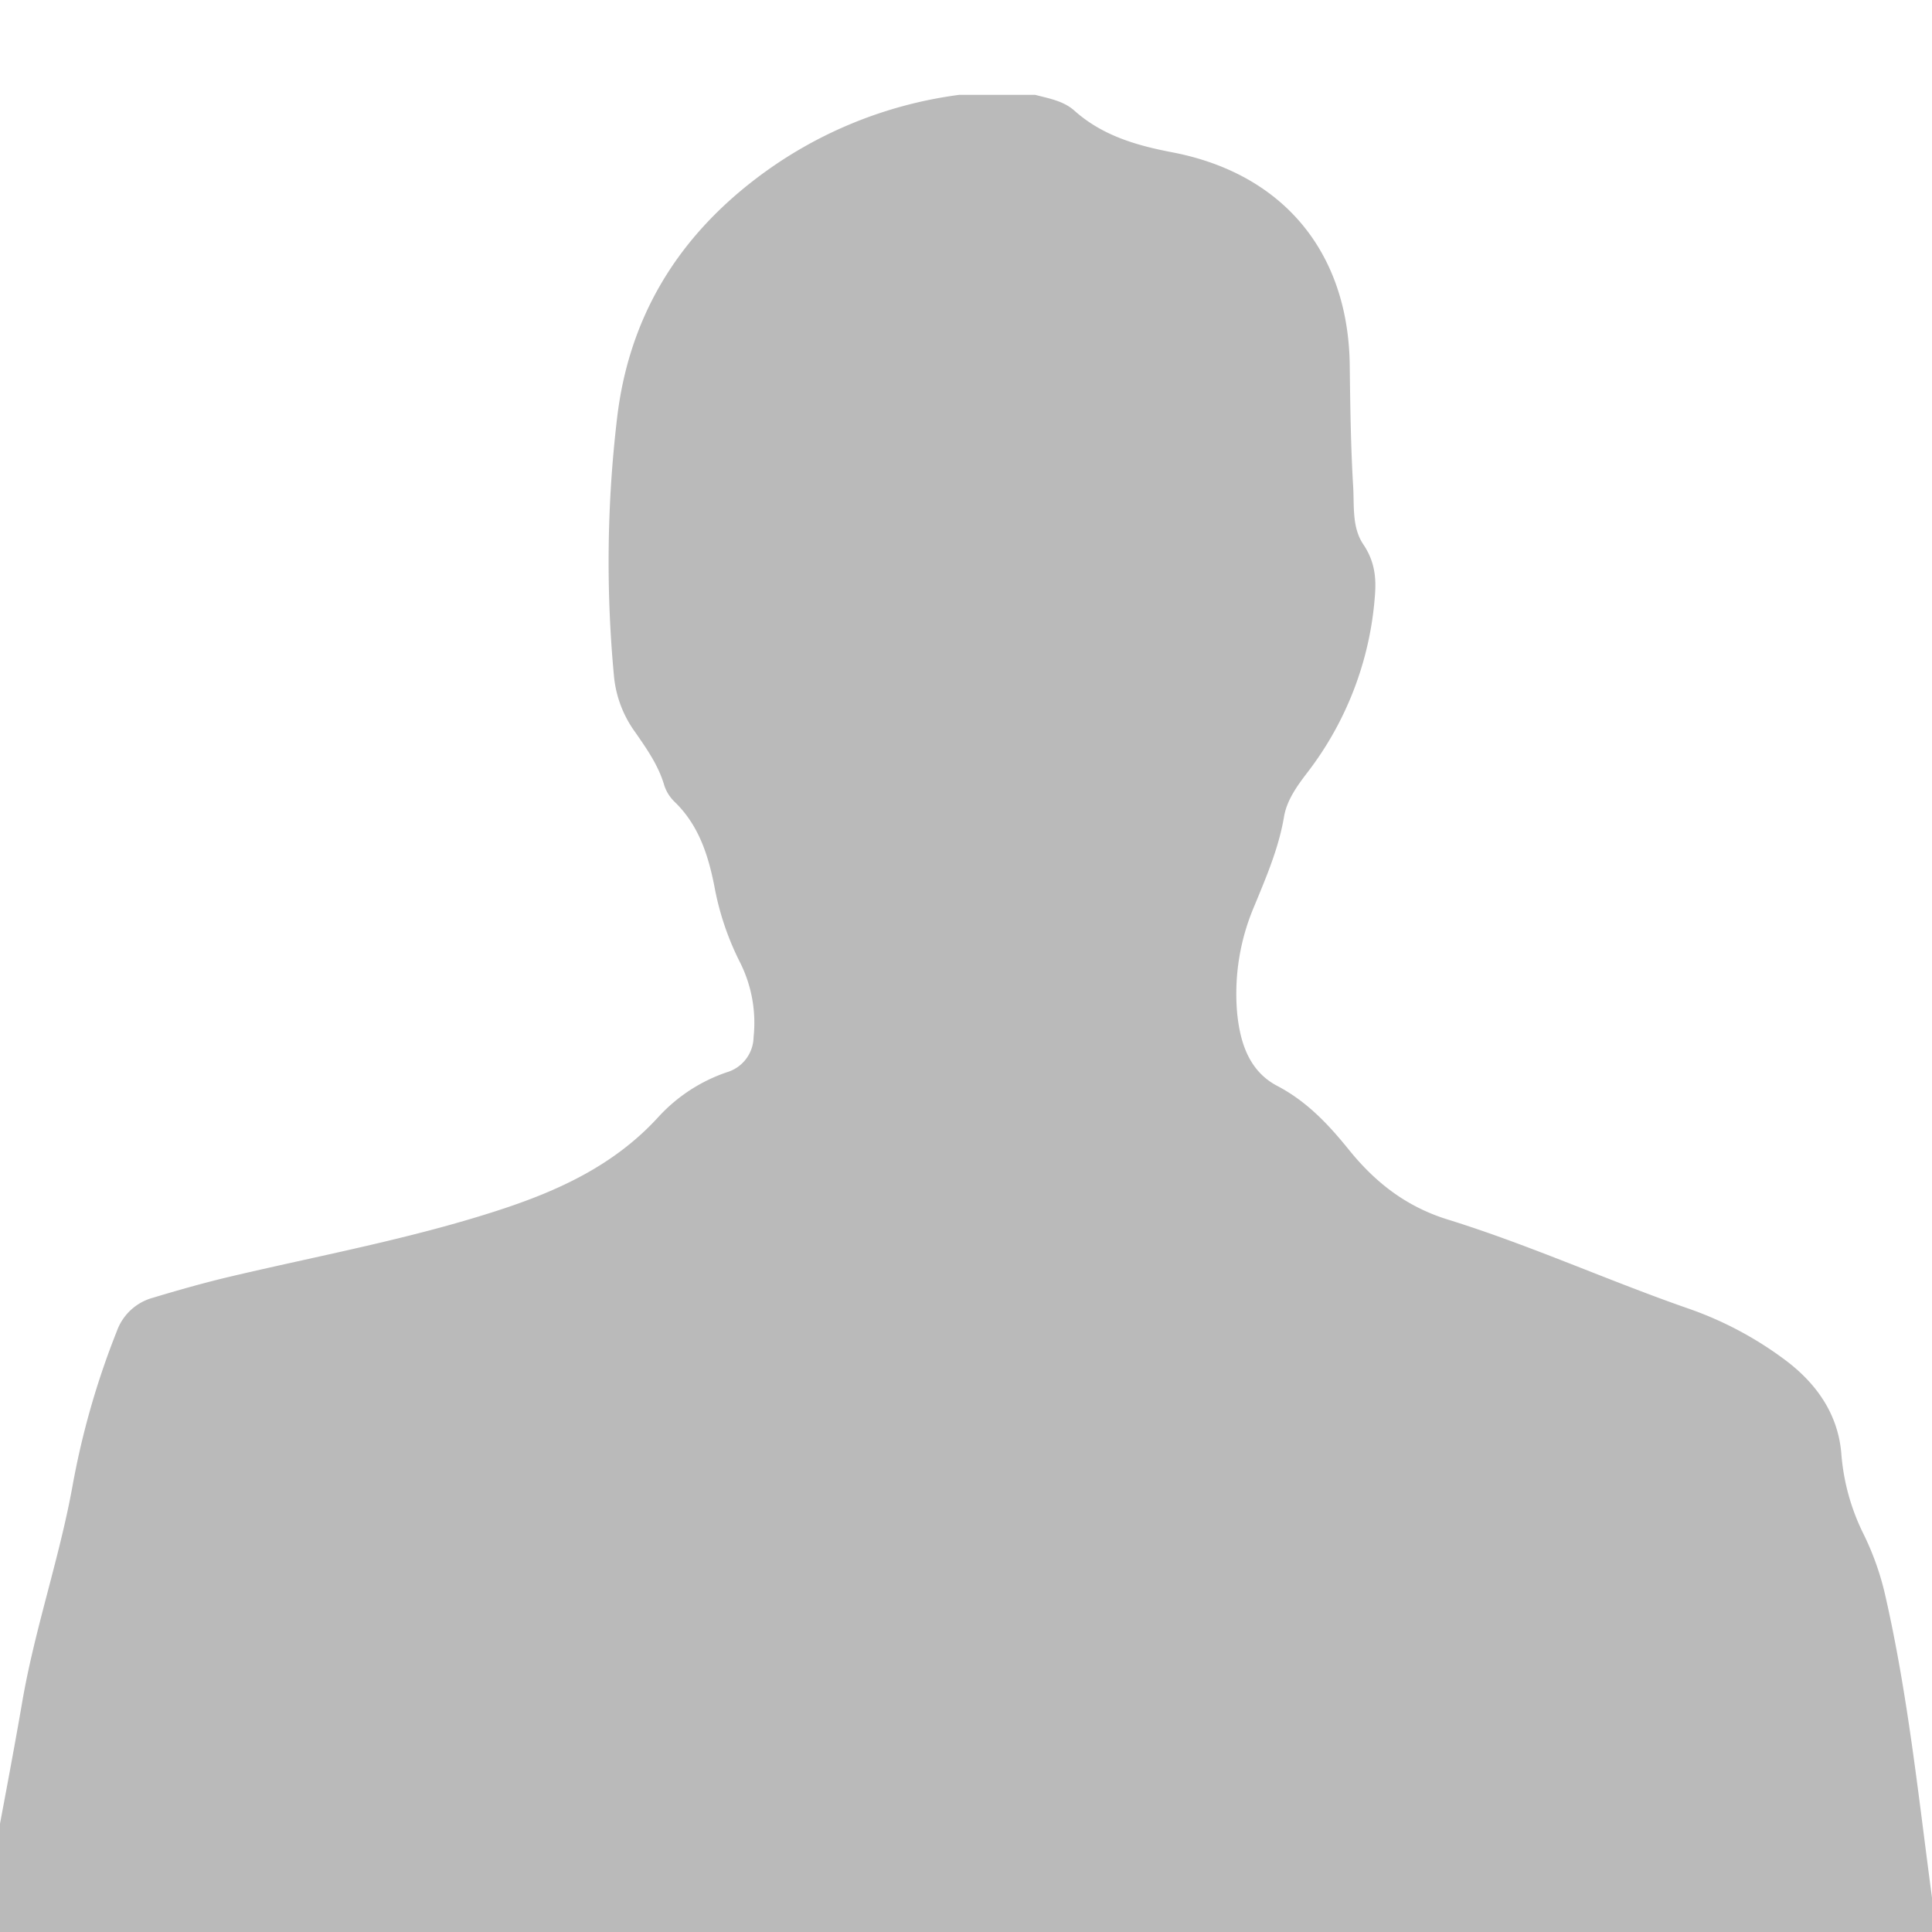 <svg id="Layer_1" data-name="Layer 1" xmlns="http://www.w3.org/2000/svg" viewBox="0 0 400 400"><title>avatar</title><g id="J7T4lq.tif"><path d="M-2.32,400.69V390C0,377.42,2.45,364.87,4.62,352.27c2.59-15,7.61-29.42,10.35-44.38a167,167,0,0,1,9.23-32.31,11,11,0,0,1,7.52-6.91c5.12-1.55,10.26-3,15.46-4.25C65.86,260,84.75,256.56,103,250.64c12.52-4.05,24.19-9.38,33.32-19.39A34.09,34.09,0,0,1,150.48,222a7.72,7.72,0,0,0,5.54-7.28,27.83,27.83,0,0,0-2.72-15.3,58.18,58.18,0,0,1-5.41-16c-1.28-6.46-3.26-12.59-8.18-17.37a8.3,8.3,0,0,1-2.17-3.42c-1.2-4.13-3.61-7.55-6-11a23.47,23.47,0,0,1-4.39-11.3,252.72,252.72,0,0,1,.6-53.68c2.39-20.52,12.09-36.79,28.33-49.33a88.18,88.18,0,0,1,42.5-17.68h15.74c2.84.74,5.86,1.25,8.1,3.25,5.81,5.19,12.85,7.22,20.26,8.64,23,4.4,36.48,20.7,36.77,44.09.1,8.39.21,16.79.71,25.16.24,4-.28,8.4,2.1,11.93s2.71,6.94,2.39,10.77a68.25,68.25,0,0,1-14,36.5c-2.1,2.74-4.23,5.69-4.81,9.13-1.1,6.51-3.67,12.45-6.14,18.46a46.11,46.11,0,0,0-3.59,21.84c.57,6.3,2.43,12.32,8.32,15.41,6.19,3.24,10.67,8.05,14.89,13.28,5.46,6.74,11.82,11.72,20.42,14.39,17,5.27,33.31,12.71,50.16,18.55A73.86,73.86,0,0,1,369,281.13c6.84,4.93,11.6,11.47,12.24,20a45.17,45.17,0,0,0,4.61,16.53,57.64,57.64,0,0,1,4.35,12.12c5,21.69,7.15,43.83,10.17,65.84.75,5.43.95,5.29-4.75,5.29H2.06C.6,400.93-.86,400.78-2.32,400.69Z" style="fill:#bababa"/></g></svg>